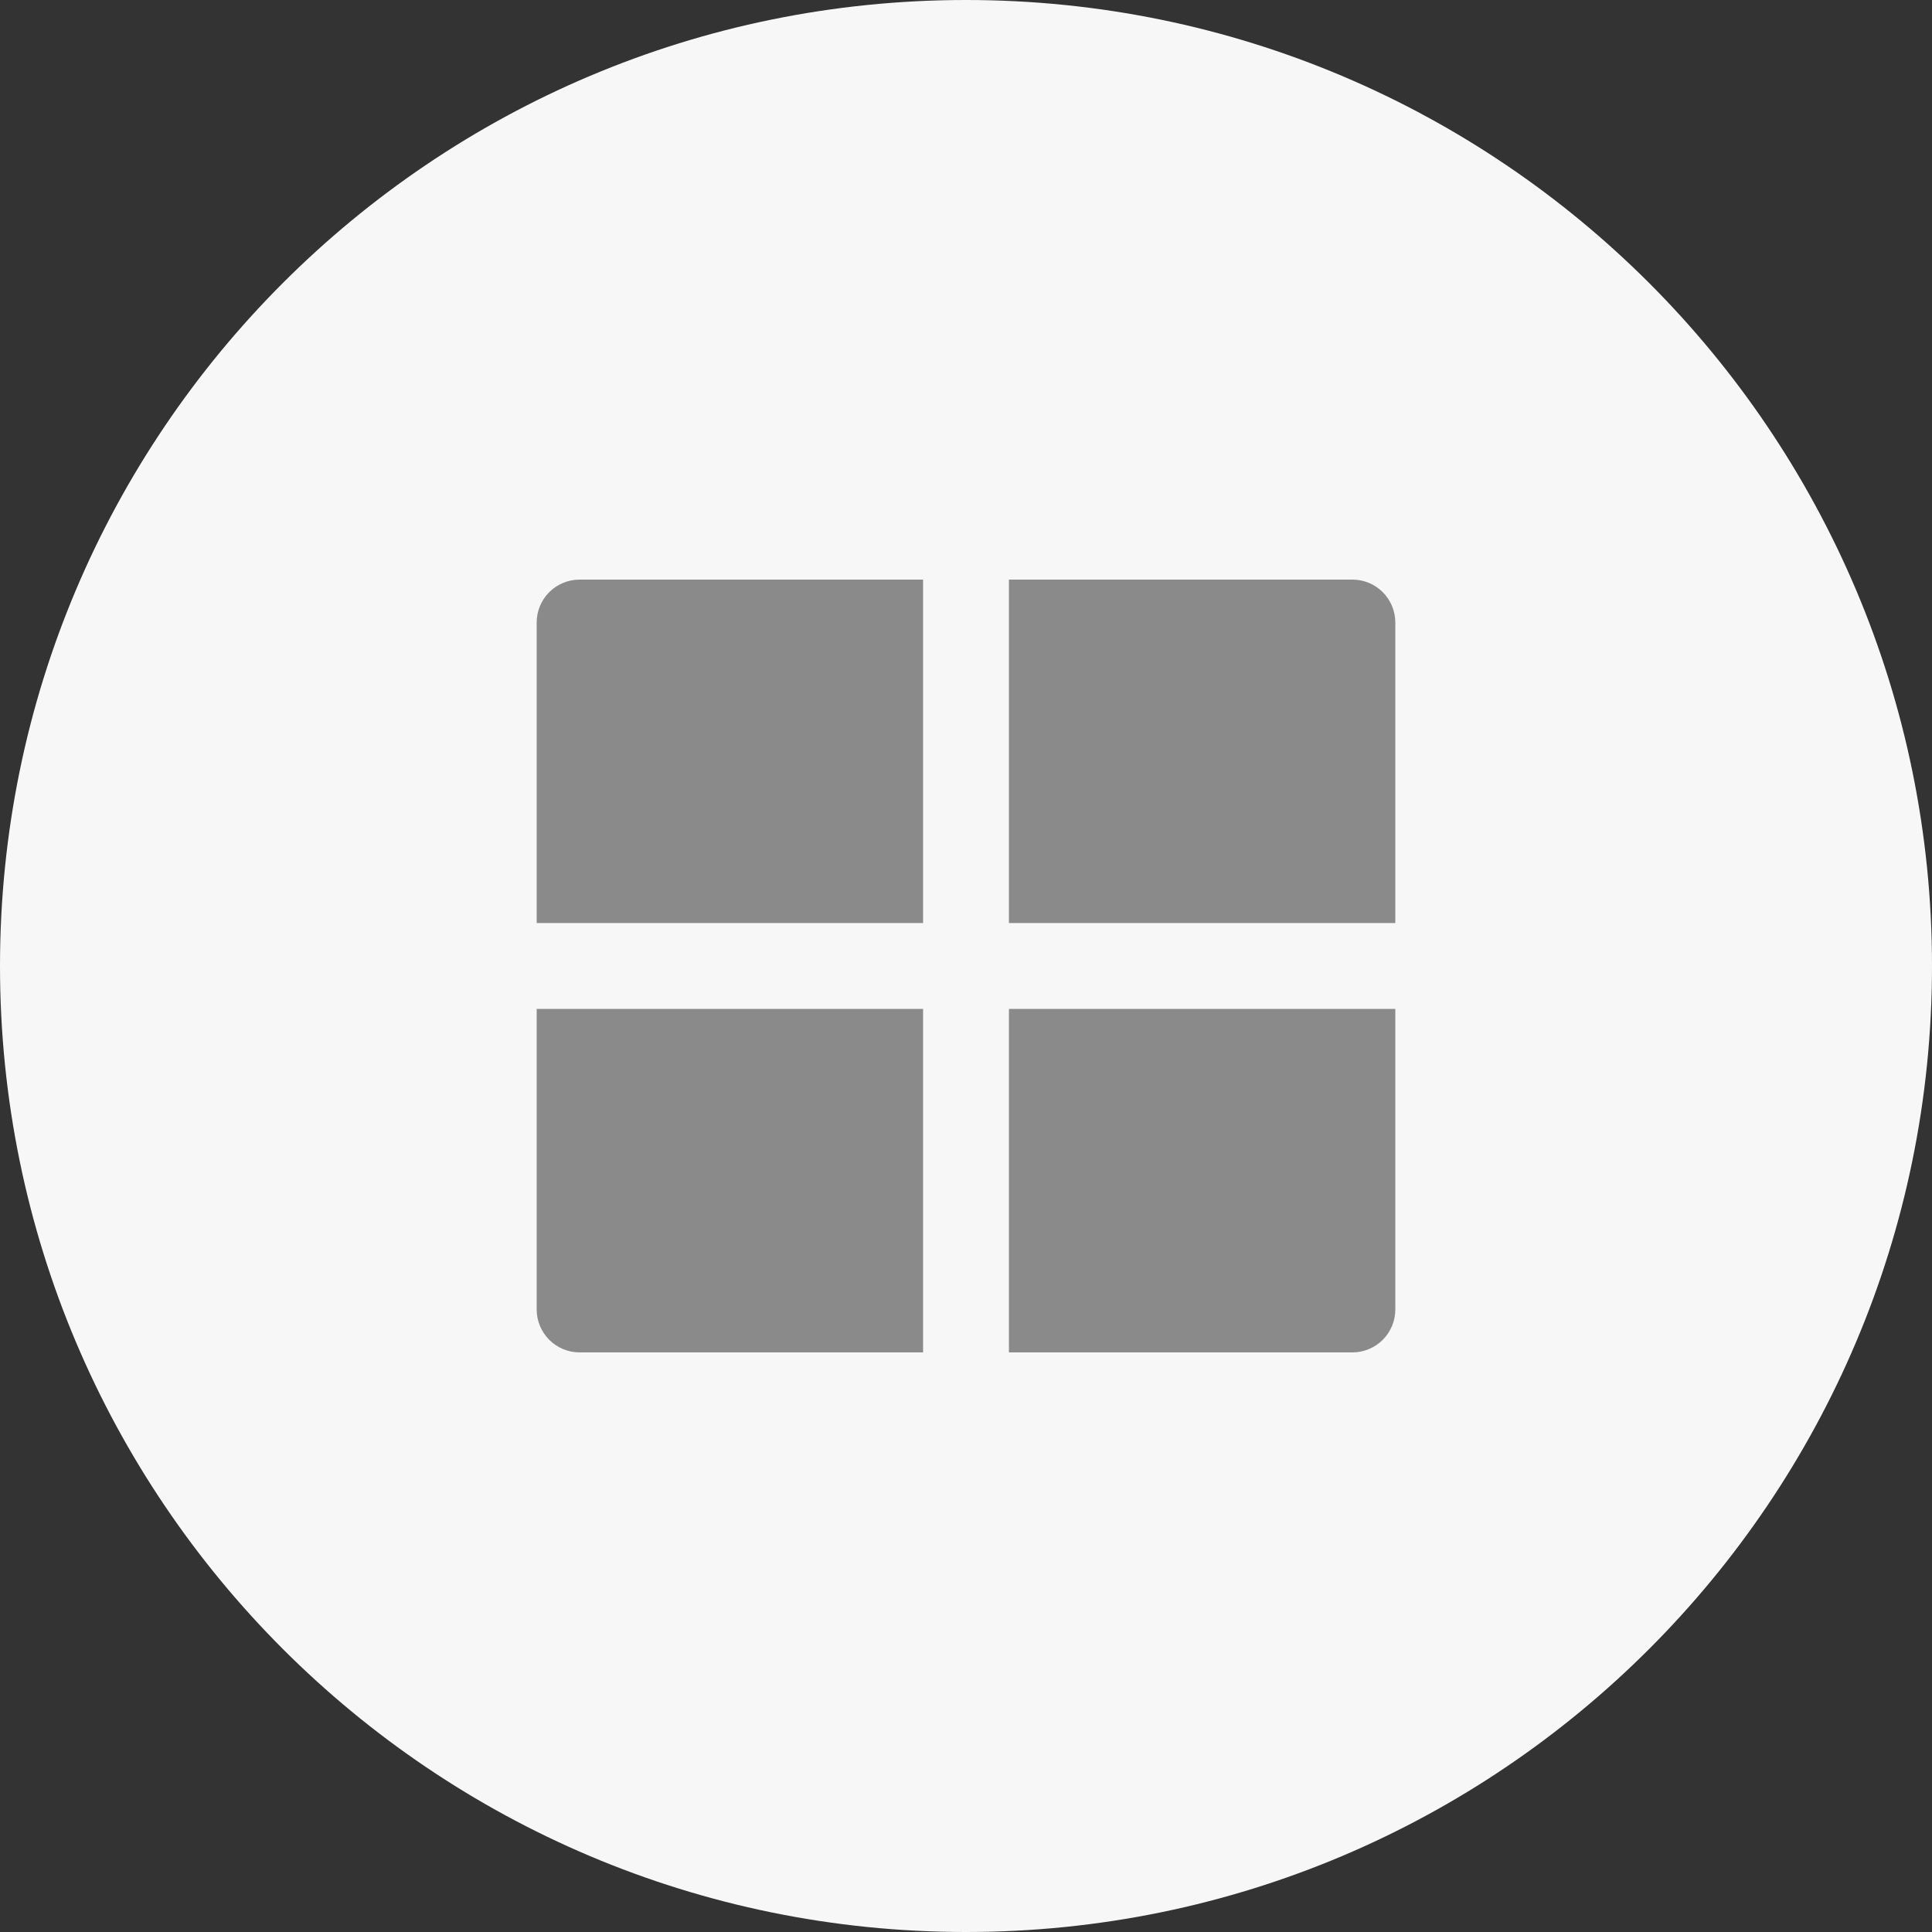 <svg width="60" height="60" viewBox="0 0 60 60" fill="none" xmlns="http://www.w3.org/2000/svg">
<rect x="0" y="0" width="60" height="60" fill="#333333" stroke="none"/>
<path d="M0 30C0 13.431 13.431 0 30 0C46.569 0 60 13.431 60 30C60 46.569 46.569 60 30 60C13.431 60 0 46.569 0 30Z" fill="#F7F7F7"/>
<g clip-path="url(#clip0_395_233)">
<path d="M43.333 31.332V40.667C43.333 41.02 43.193 41.359 42.943 41.609C42.693 41.859 42.354 42 42 42H31.333V31.332H43.333ZM28.667 31.332V42H18C17.646 42 17.307 41.859 17.057 41.609C16.807 41.359 16.667 41.02 16.667 40.667V31.332H28.667ZM28.667 18V28.665H16.667V19.333C16.667 18.98 16.807 18.641 17.057 18.39C17.307 18.14 17.646 18 18 18H28.667ZM42 18C42.354 18 42.693 18.14 42.943 18.39C43.193 18.641 43.333 18.98 43.333 19.333V28.665H31.333V18H42Z" fill="#8A8A8A"/>
</g>
<defs>
<clipPath id="clip0_395_233">
<rect width="32" height="32" fill="white" transform="translate(14 14)"/>
</clipPath>
</defs>
</svg>

